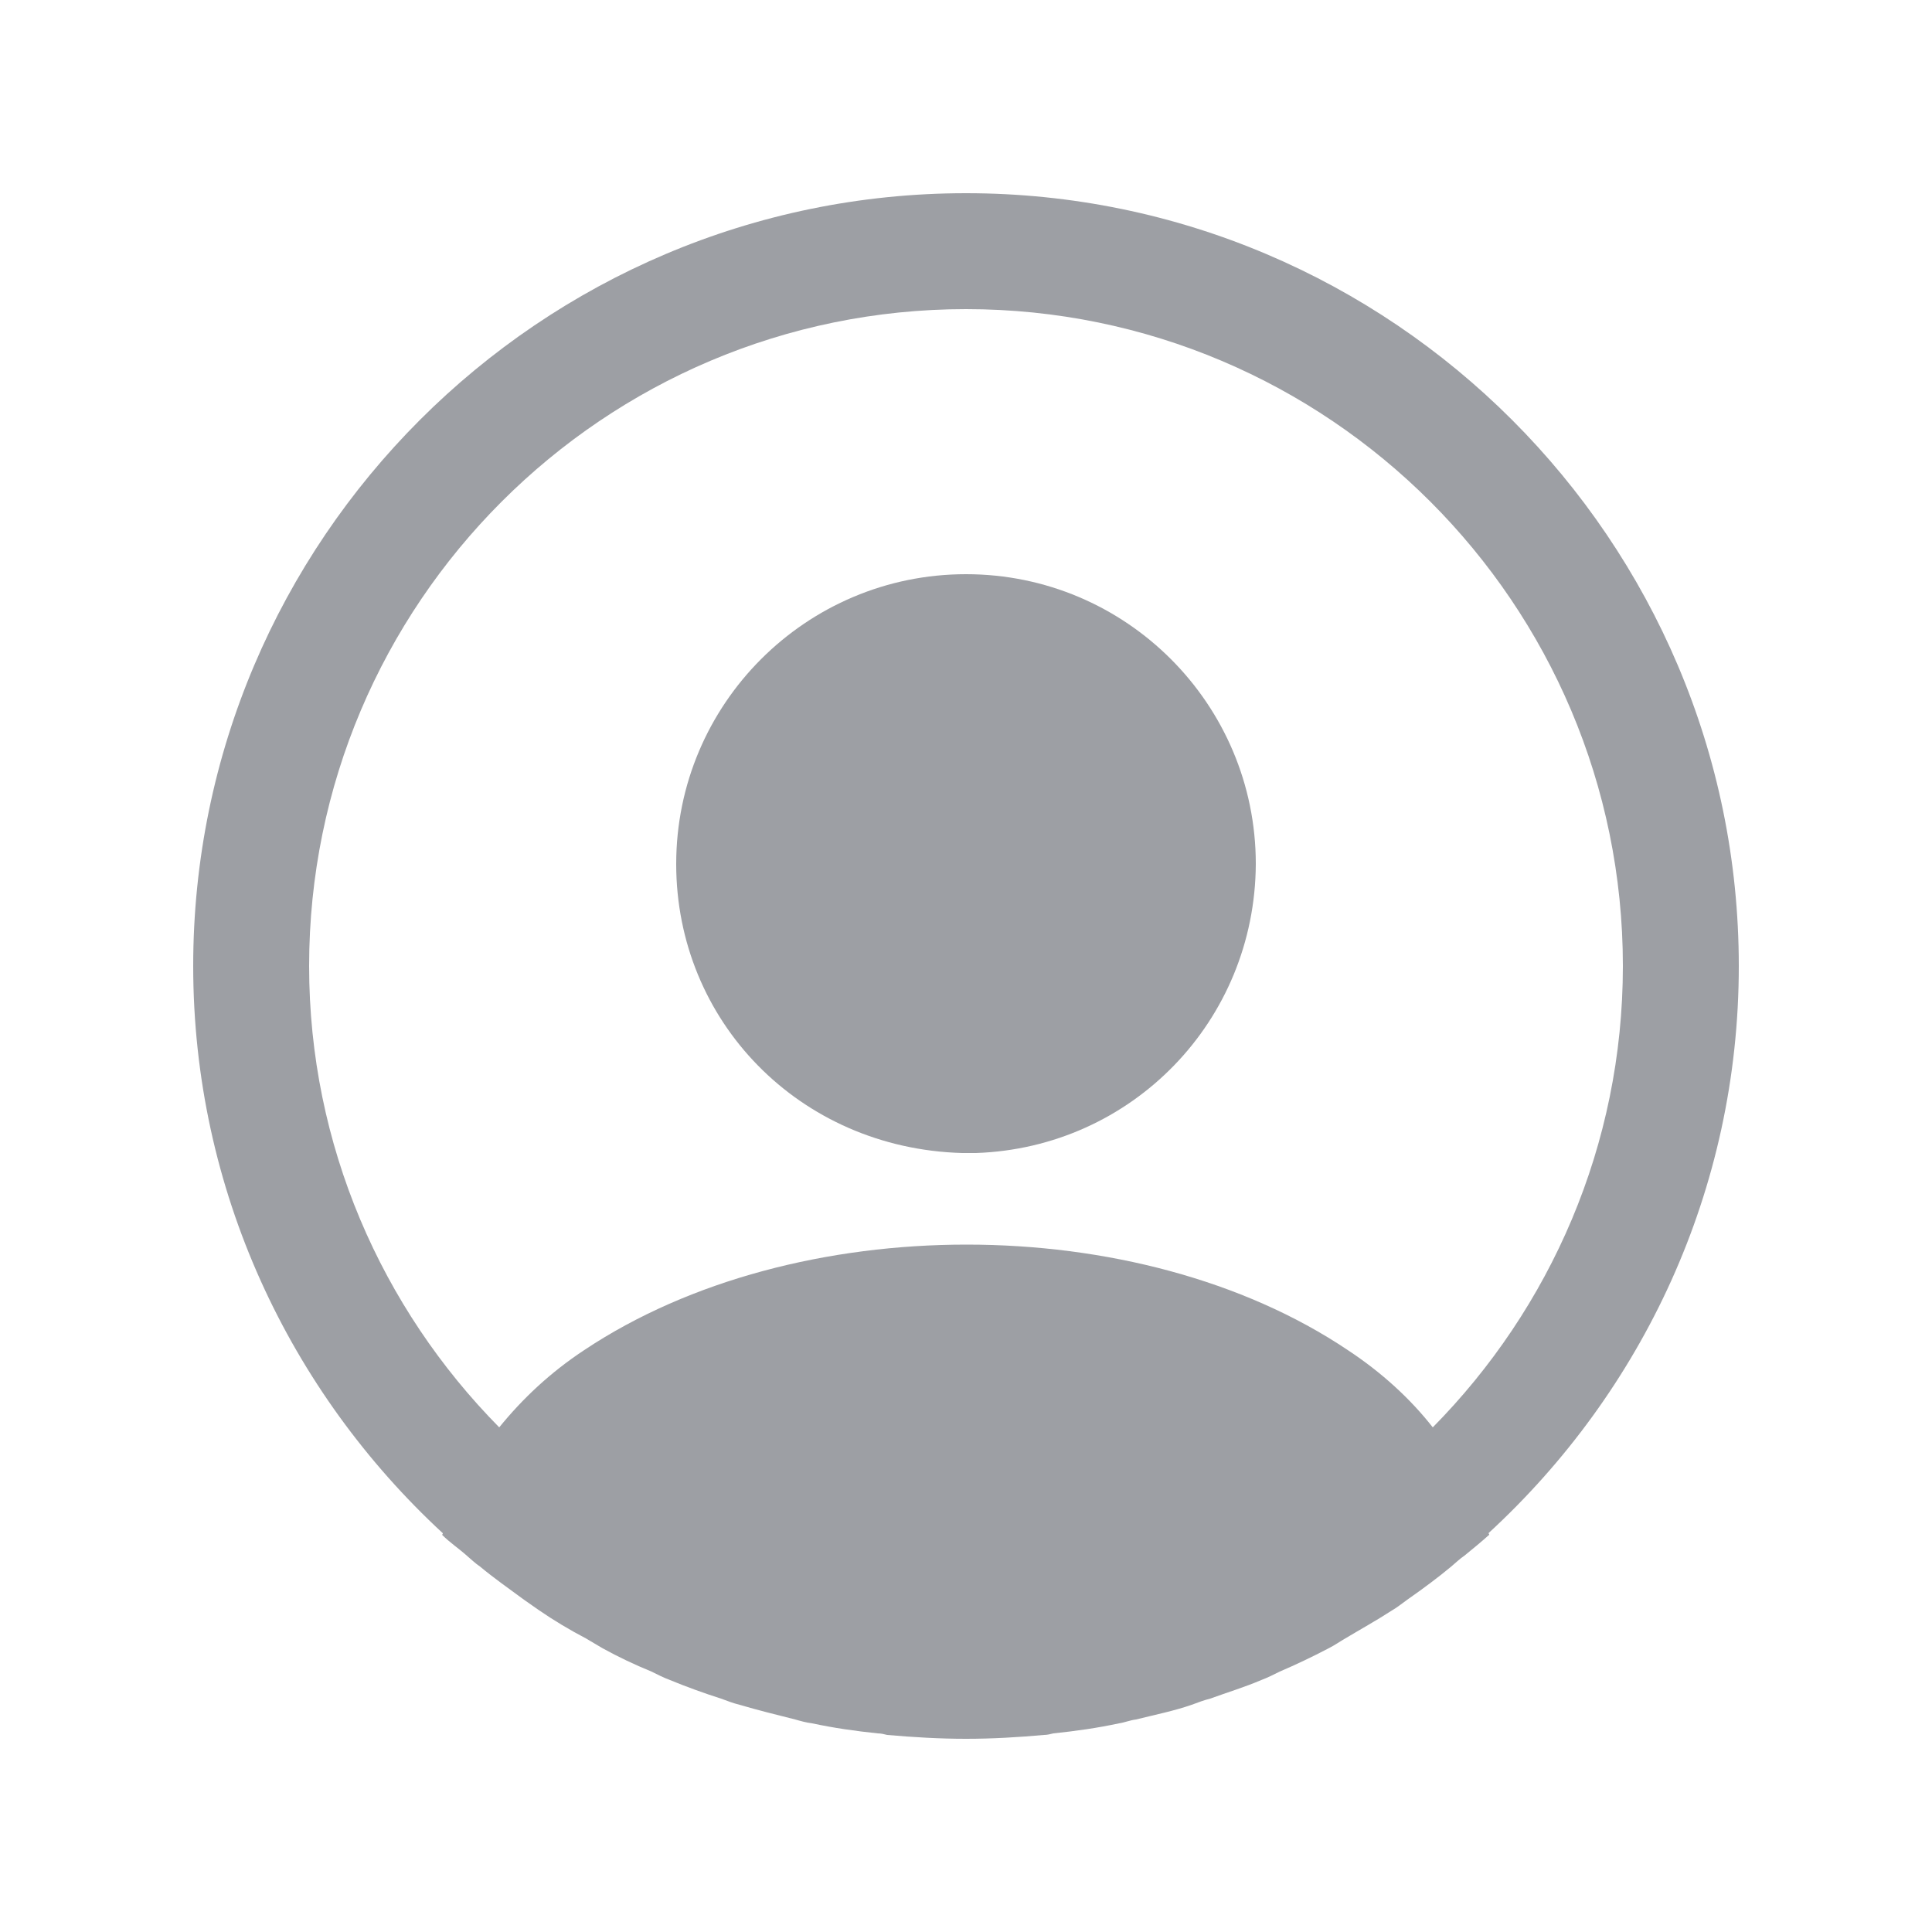 <svg width="25" height="25" viewBox="0 0 25 25" fill="none" xmlns="http://www.w3.org/2000/svg">
    <path d="M22.5 12.5C22.5 6.99 18.01 2.5 12.5 2.5C6.99 2.5 2.5 6.99 2.5 12.5C2.5 15.4 3.75 18.01 5.73 19.84C5.73 19.85 5.73 19.85 5.72 19.86C5.82 19.96 5.94 20.04 6.04 20.13C6.1 20.18 6.15 20.23 6.21 20.27C6.39 20.42 6.59 20.56 6.78 20.7C6.85 20.75 6.91 20.79 6.98 20.84C7.17 20.97 7.37 21.09 7.58 21.2C7.65 21.24 7.73 21.29 7.8 21.33C8 21.44 8.21 21.54 8.43 21.63C8.51 21.67 8.59 21.71 8.67 21.74C8.89 21.83 9.11 21.91 9.33 21.98C9.41 22.01 9.49 22.04 9.57 22.06C9.81 22.13 10.05 22.19 10.29 22.25C10.36 22.27 10.43 22.29 10.51 22.3C10.79 22.36 11.07 22.4 11.36 22.43C11.4 22.43 11.44 22.44 11.48 22.45C11.82 22.48 12.16 22.5 12.5 22.5C12.84 22.5 13.18 22.48 13.51 22.45C13.55 22.45 13.59 22.44 13.63 22.43C13.92 22.4 14.2 22.36 14.48 22.3C14.55 22.29 14.62 22.26 14.7 22.25C14.94 22.19 15.19 22.14 15.42 22.06C15.5 22.03 15.58 22 15.66 21.98C15.88 21.9 16.11 21.83 16.32 21.74C16.4 21.71 16.48 21.67 16.56 21.63C16.77 21.54 16.98 21.44 17.19 21.33C17.27 21.29 17.34 21.24 17.41 21.2C17.61 21.08 17.81 20.97 18.01 20.84C18.08 20.8 18.14 20.75 18.21 20.7C18.41 20.56 18.6 20.42 18.78 20.27C18.84 20.22 18.89 20.17 18.95 20.13C19.06 20.04 19.17 19.95 19.27 19.86C19.27 19.85 19.27 19.85 19.26 19.84C21.25 18.01 22.5 15.4 22.5 12.5ZM17.44 17.47C14.73 15.65 10.29 15.65 7.56 17.47C7.12 17.76 6.76 18.1 6.46 18.47C4.94 16.93 4 14.82 4 12.5C4 7.81 7.81 4 12.5 4C17.19 4 21 7.81 21 12.5C21 14.82 20.06 16.93 18.54 18.47C18.25 18.1 17.88 17.76 17.44 17.47Z" fill="#9D9FA4"/>
    <path d="M12.5 7.43C10.43 7.43 8.75 9.11 8.75 11.18C8.75 13.21 10.34 14.86 12.45 14.92C12.48 14.92 12.52 14.92 12.54 14.92C12.56 14.92 12.59 14.92 12.61 14.92C12.62 14.92 12.63 14.92 12.63 14.92C14.65 14.85 16.24 13.21 16.25 11.18C16.25 9.11 14.57 7.43 12.5 7.43Z" fill="#9D9FA4"/>
</svg>
